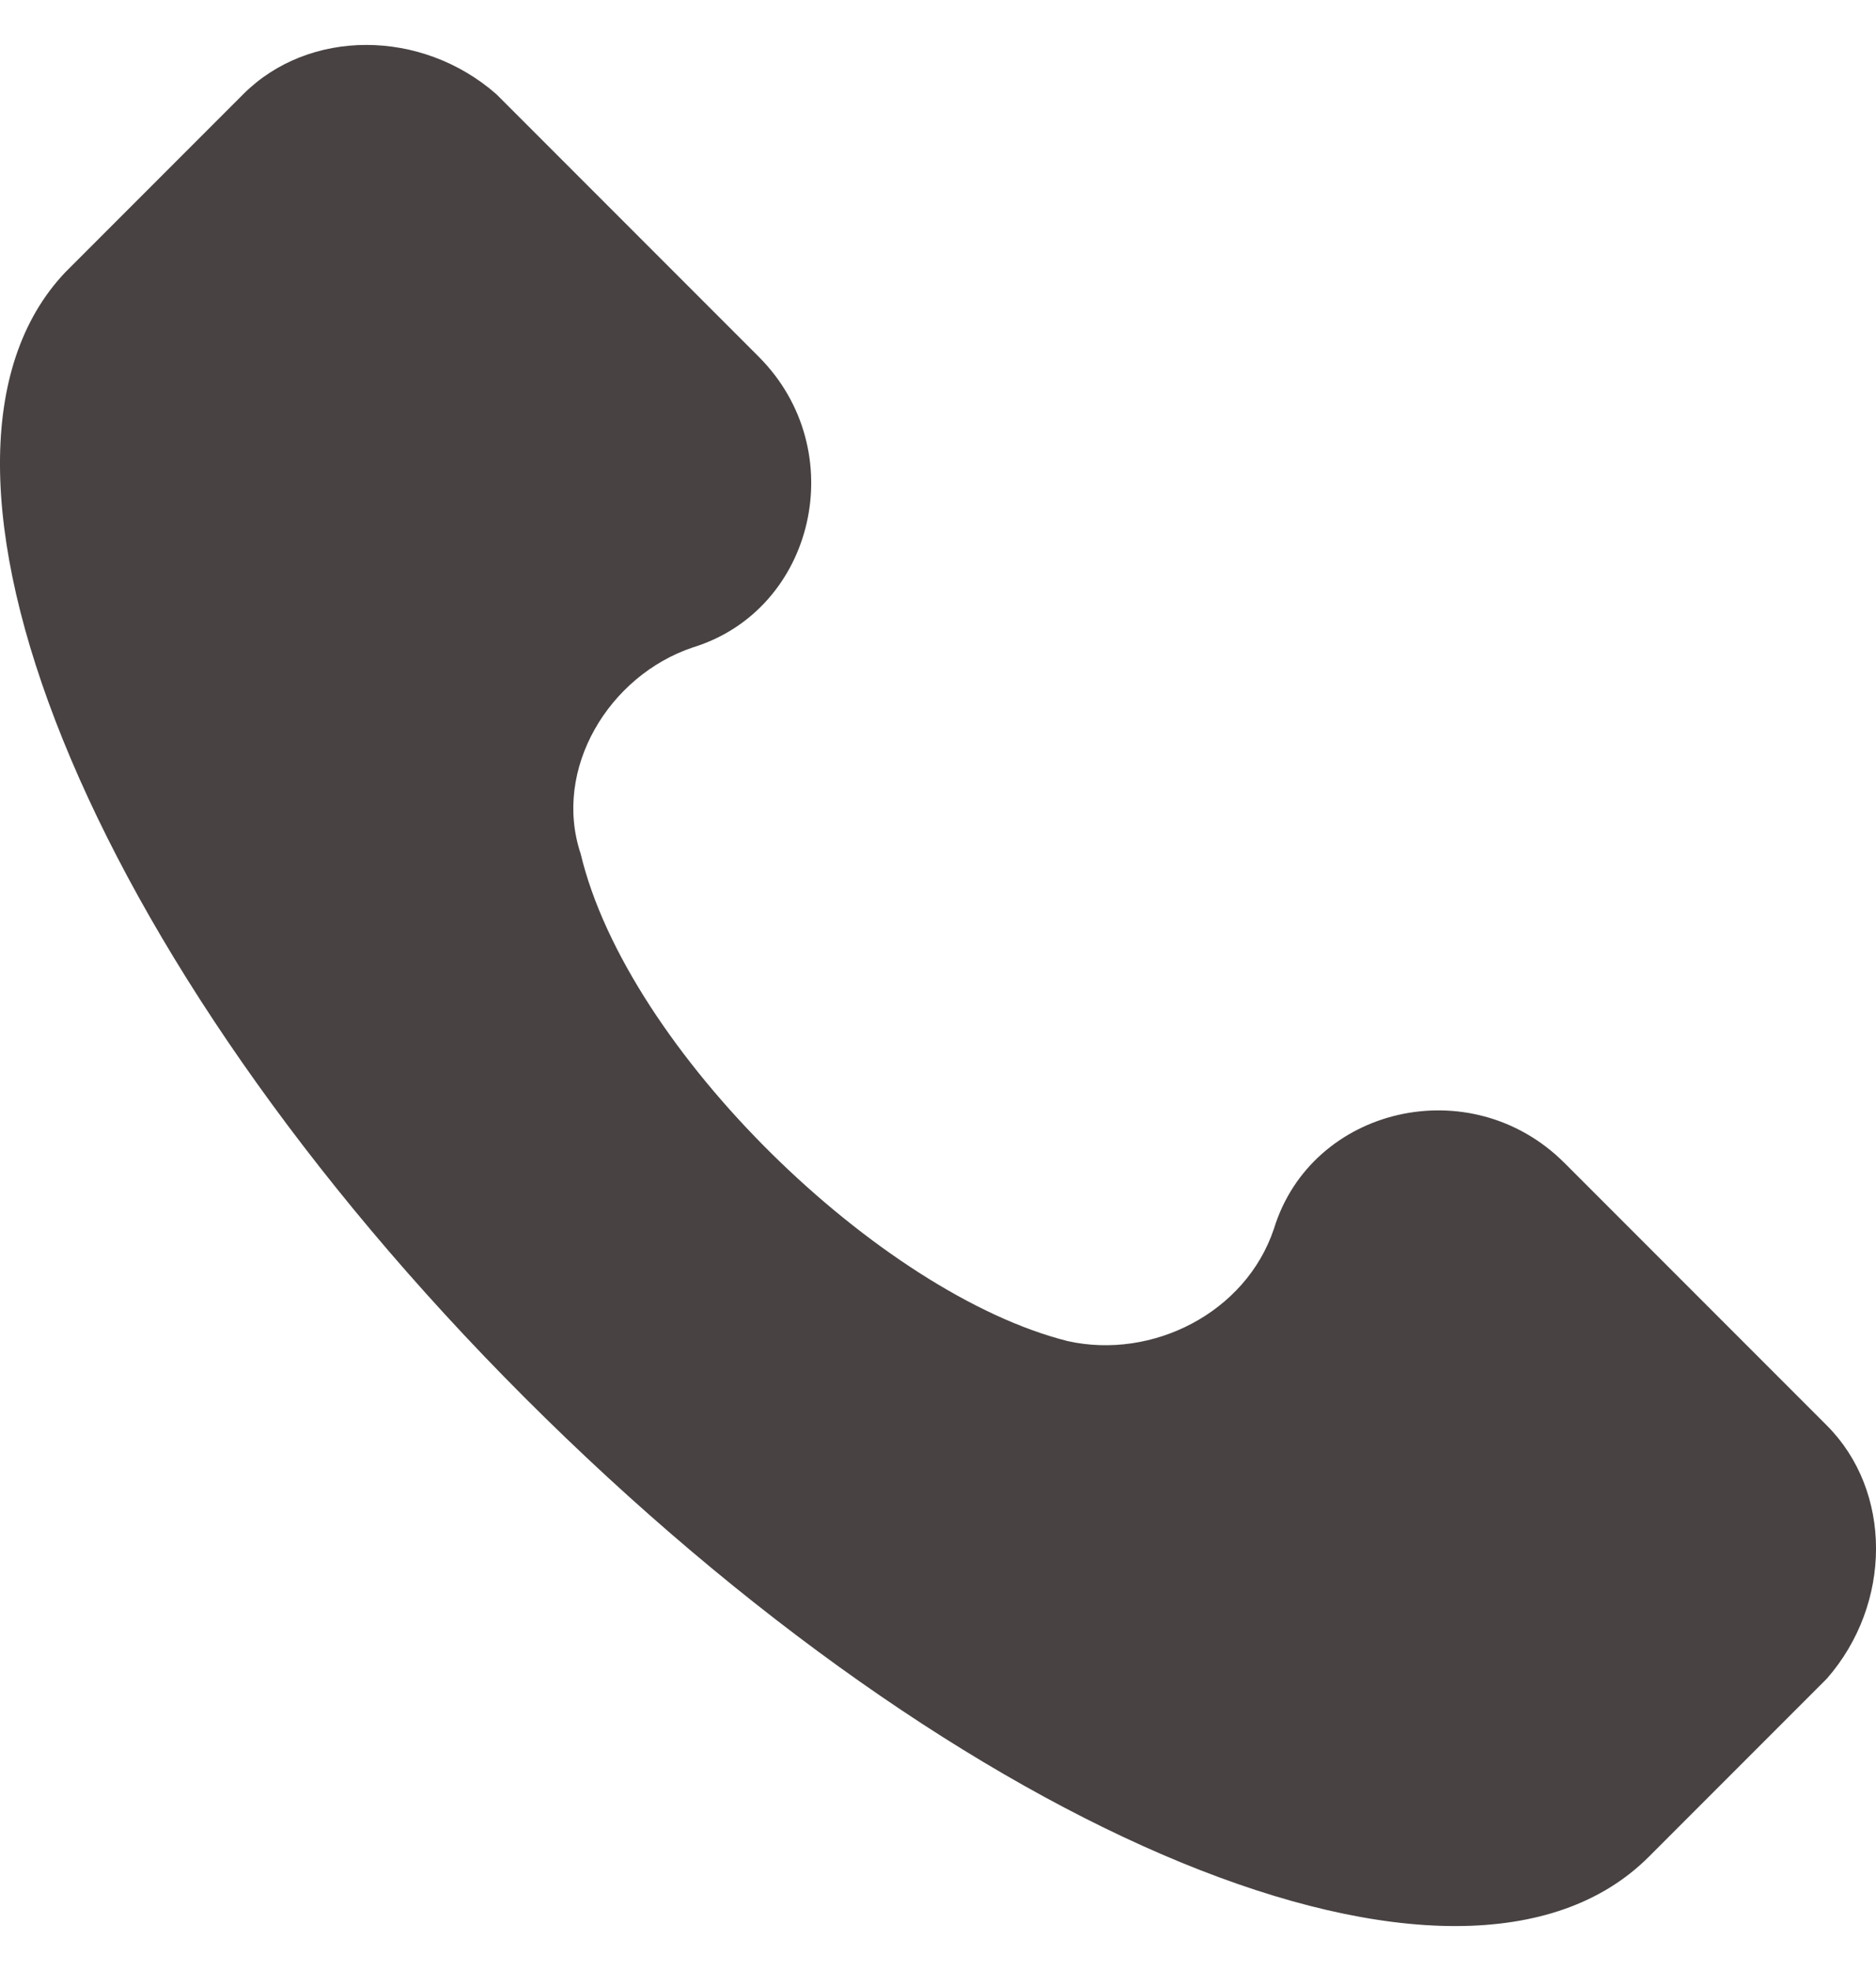 <svg width="20" height="21" viewBox="0 0 20 21" fill="none" xmlns="http://www.w3.org/2000/svg">
<path d="M19.476 15.188L16.679 12.391C15.68 11.392 13.982 11.792 13.582 13.09C13.282 13.989 12.283 14.489 11.384 14.289C9.387 13.789 6.69 11.192 6.19 9.095C5.89 8.195 6.49 7.197 7.389 6.897C8.687 6.497 9.087 4.799 8.088 3.8L5.291 1.003C4.492 0.304 3.293 0.304 2.594 1.003L0.696 2.901C-1.202 4.899 0.896 10.193 5.591 14.888C10.286 19.583 15.58 21.781 17.578 19.783L19.476 17.885C20.175 17.086 20.175 15.887 19.476 15.188Z" fill="#484242"/>
</svg>
